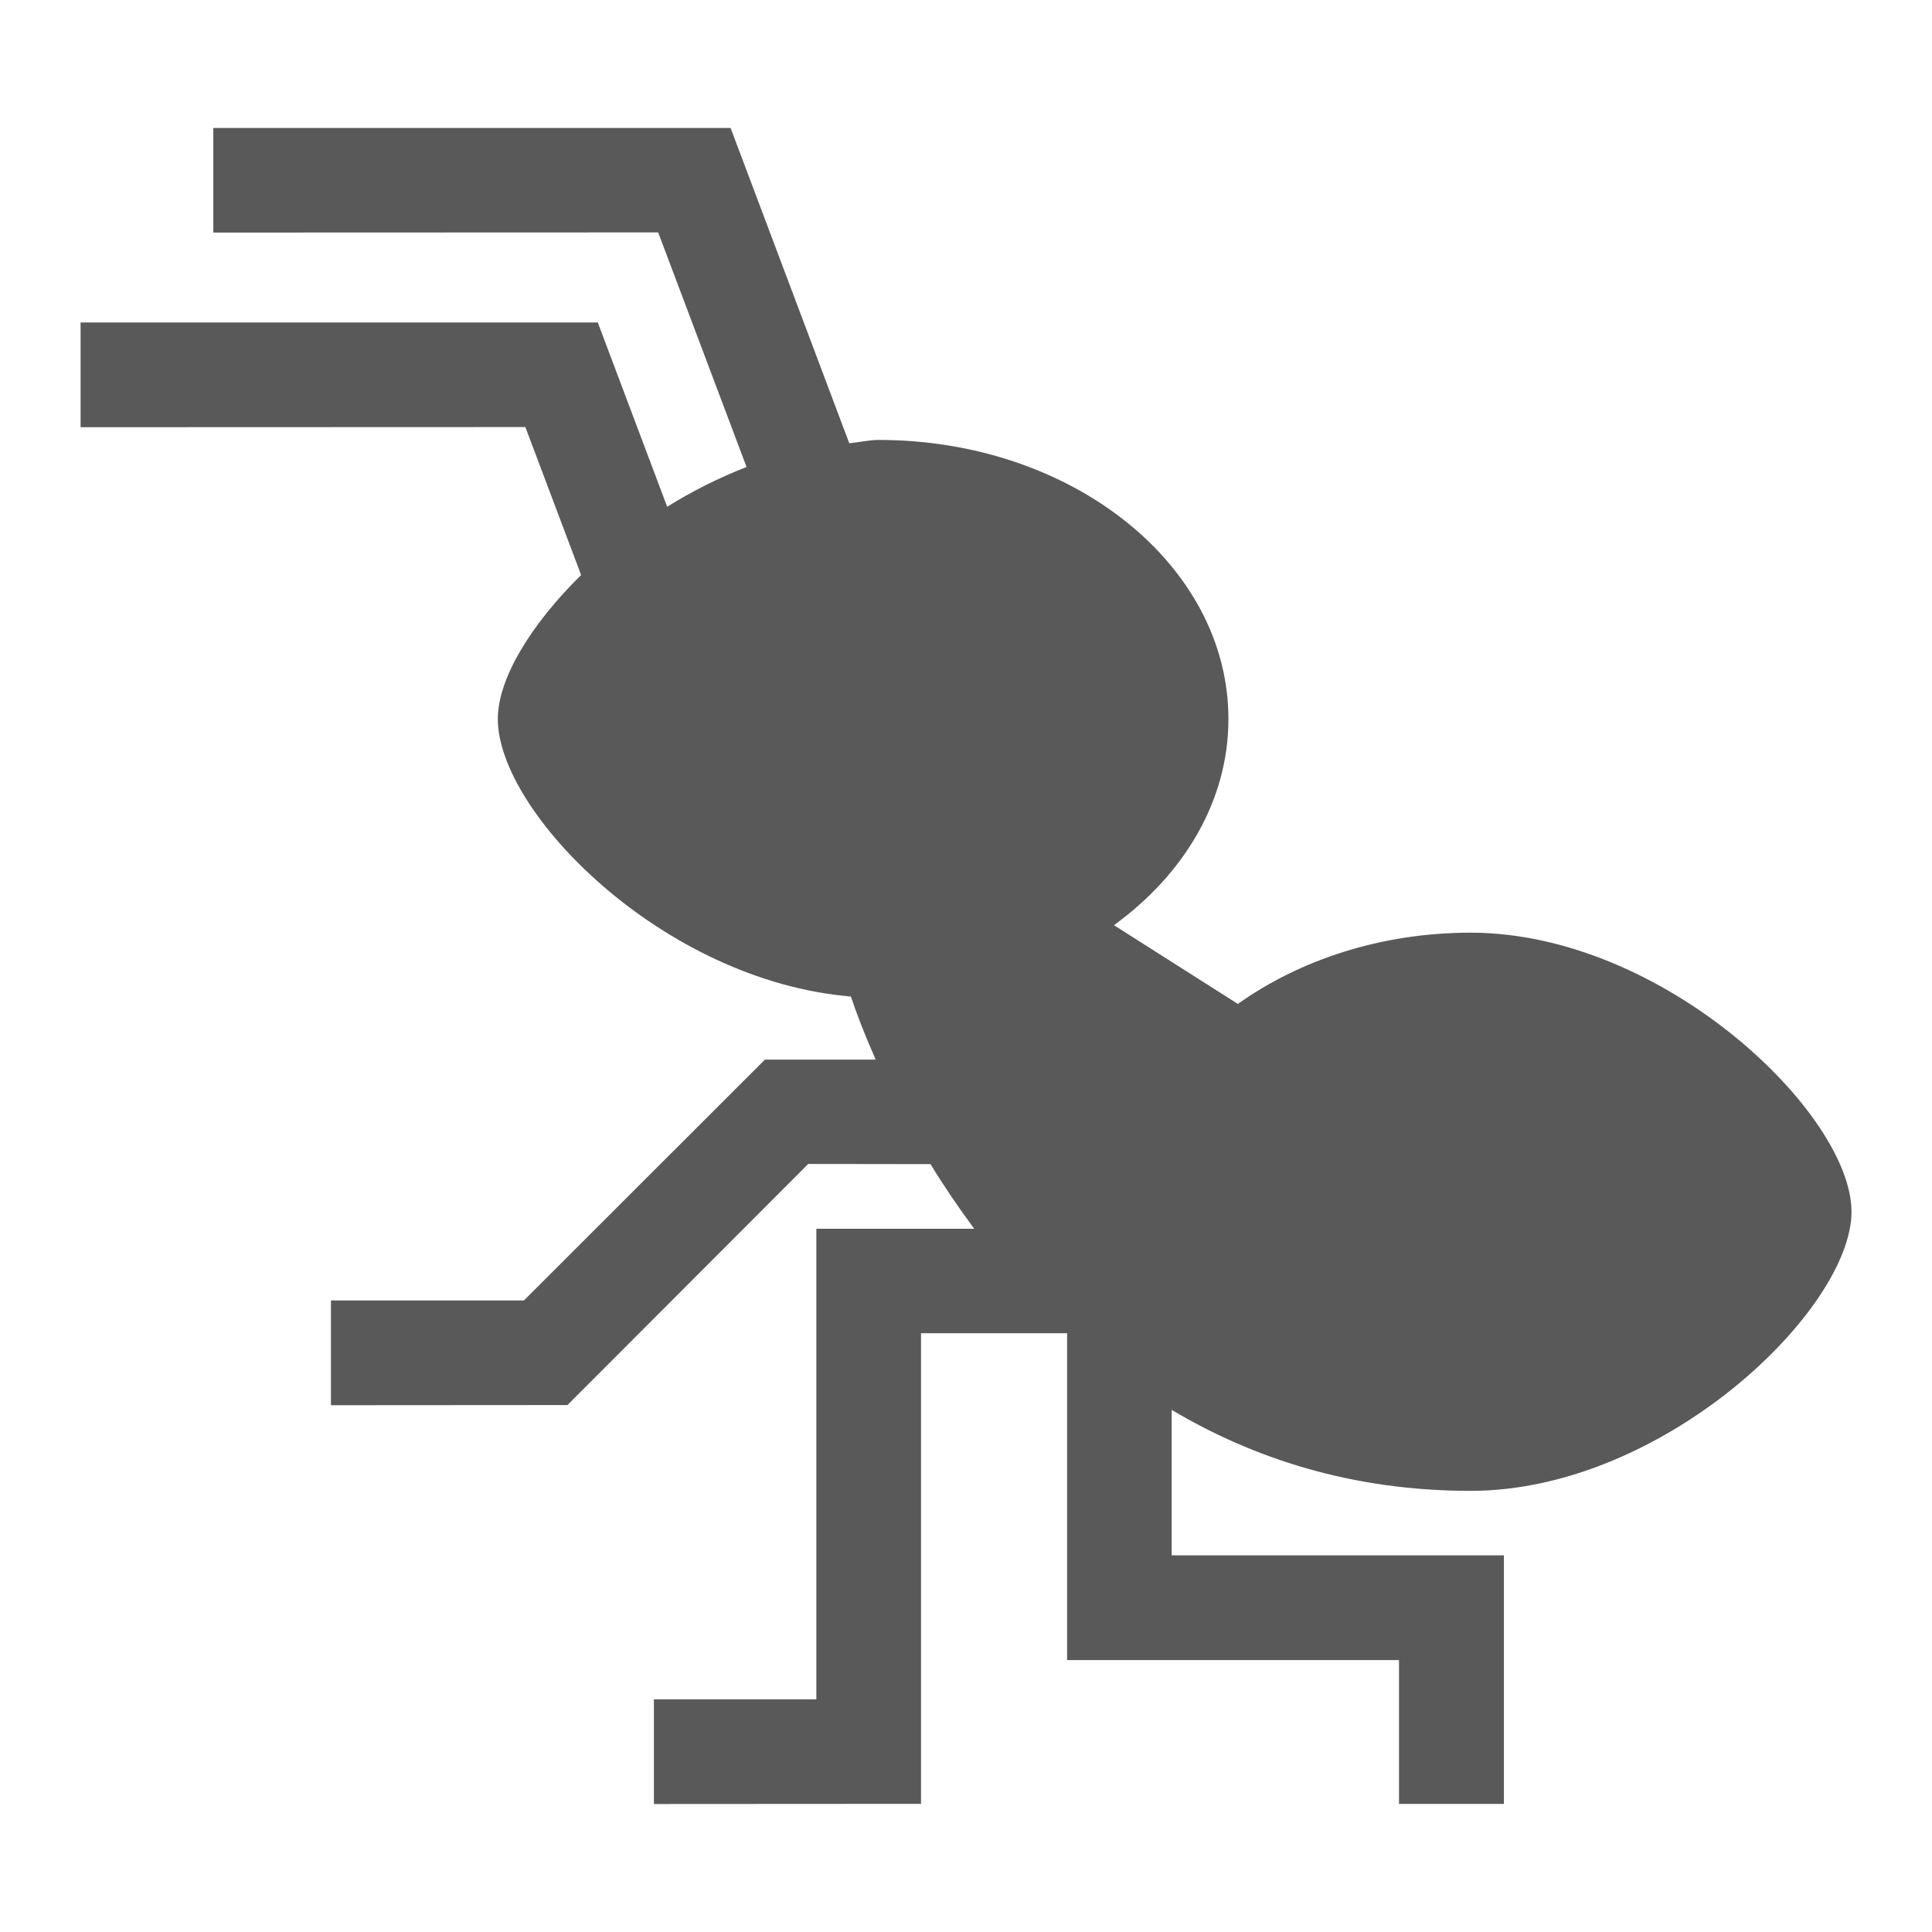 <svg viewBox="0 0 24 24" xmlns="http://www.w3.org/2000/svg">
  <path d="M18.268, 18.52c2.398, -0 4.732, -2.252 4.732, -3.467c-0, -1.217 -2.334, -3.465 -4.73, -3.467c-1.113, -0 -2.123, 0.338 -2.893, 0.885l-1.539, -0.978c0.871, -0.633 1.422, -1.545 1.422, -2.561c-0, -1.916 -1.945, -3.467 -4.344, -3.467c-0.123, -0 -0.243, 0.03 -0.366, 0.041l-1.474, -3.916l-6.426, -0l-0, 1.299l5.526, -0.002l1.098, 2.914c-0.346, 0.135 -0.676, 0.301 -0.986, 0.494l-0.862, -2.289l-6.425, -0l-0, 1.301l5.525, -0.002l0.693, 1.838c-0.63, 0.62 -1.035, 1.29 -1.035, 1.789c-0, 1.158 2.051, 3.252 4.386, 3.447c0.063, 0.191 0.167, 0.465 0.308, 0.784l-1.376, -0l-2.994, 2.992l-2.397, -0l-0, 1.301l2.938, -0.002l2.991, -2.995l1.519, 0.002c0.16, 0.263 0.342, 0.532 0.543, 0.803l-1.961, -0l-0, 5.846l-2.018, -0l-0, 1.3l3.318, -0.002l-0, -5.846l1.815, 0l-0, 4.06l4.123, -0l-0, 1.787l1.303, -0l-0, -3.088l-4.127, -0l-0, -1.807c1.01, 0.6 2.233, 1.006 3.713, 1.006" style="fill: rgb(89, 89, 89);"/>
</svg>
